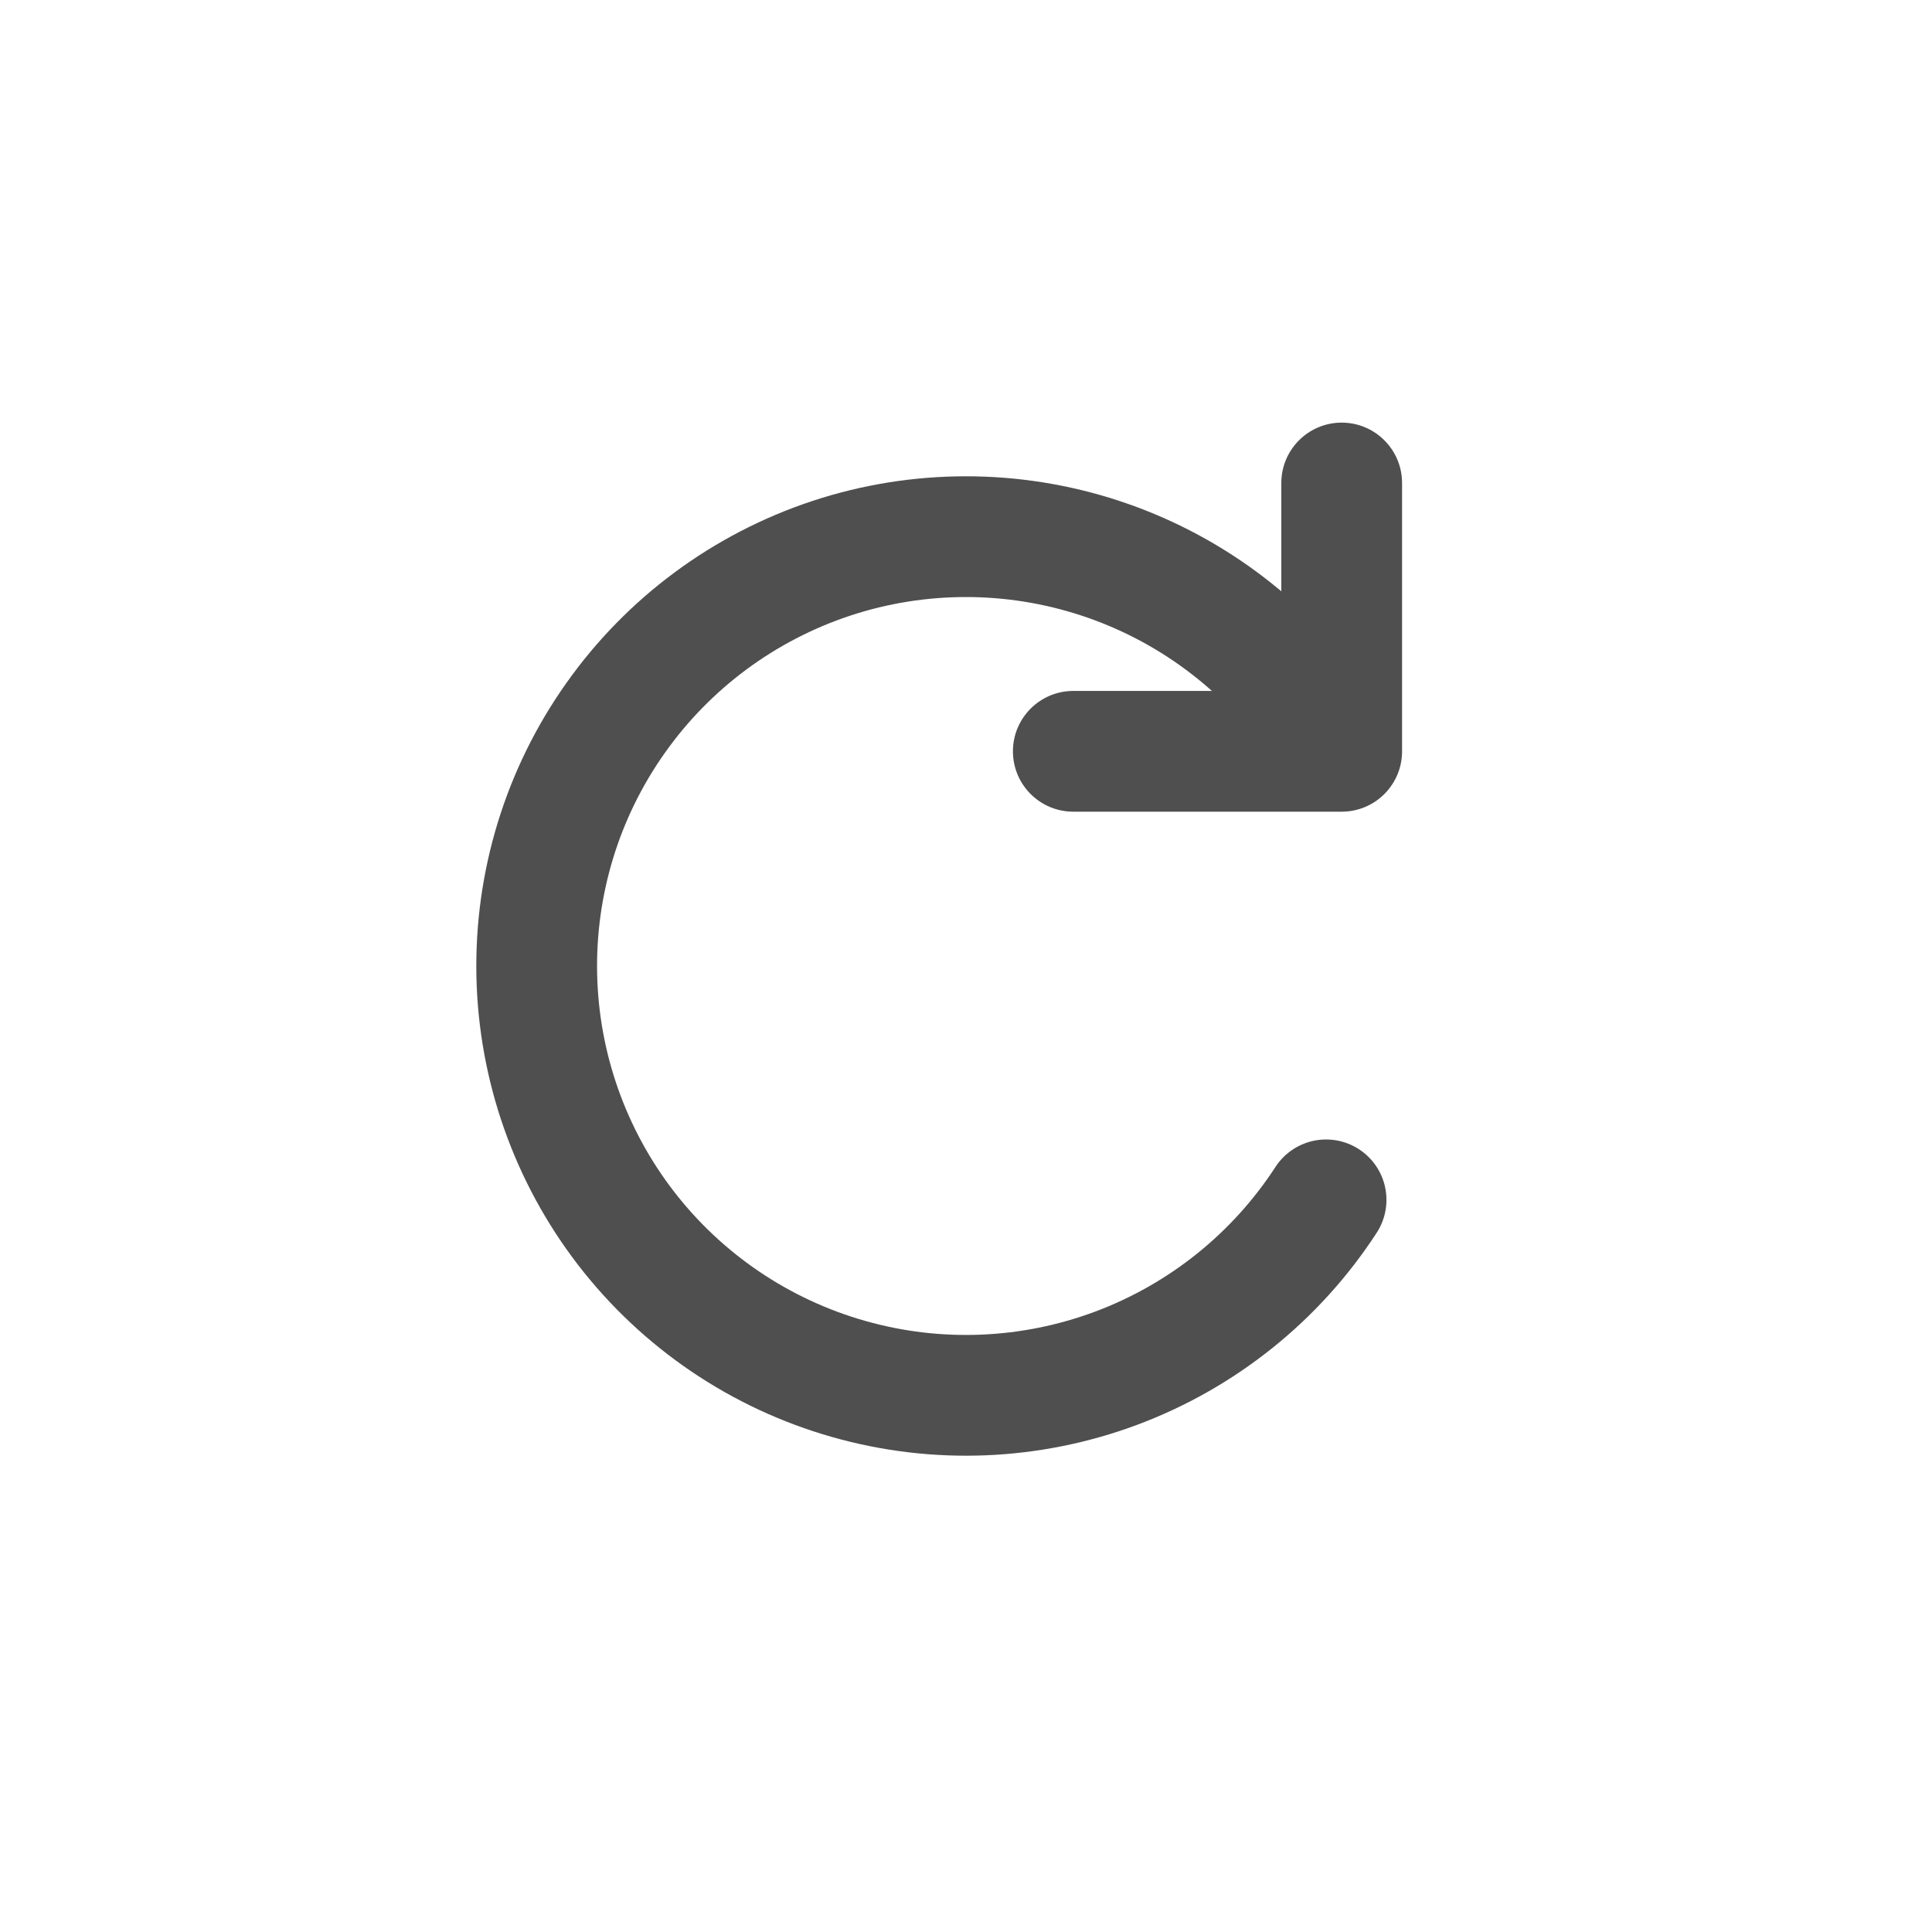 <svg width="24" height="24" viewBox="0 0 24 24" fill="none" xmlns="http://www.w3.org/2000/svg">
<path d="M13.333 8.583C12.919 8.583 12.583 8.919 12.583 9.333C12.583 9.748 12.919 10.083 13.333 10.083V8.583ZM16.667 9.333V10.083C17.081 10.083 17.417 9.748 17.417 9.333H16.667ZM17.417 6C17.417 5.586 17.081 5.25 16.667 5.25C16.253 5.25 15.917 5.586 15.917 6H17.417ZM13.333 10.083H16.667V8.583H13.333V10.083ZM17.417 9.333V6H15.917V9.333H17.417Z" fill="#4F4F4F"/>
<path d="M16.473 14.905C15.852 15.861 14.94 16.593 13.872 16.994C12.804 17.394 11.636 17.442 10.539 17.129C9.442 16.817 8.474 16.161 7.777 15.258C7.081 14.355 6.692 13.252 6.668 12.112C6.644 10.971 6.986 9.853 7.645 8.922C8.303 7.99 9.242 7.295 10.325 6.936C11.408 6.578 12.578 6.577 13.661 6.932C14.745 7.287 15.687 7.981 16.347 8.91" stroke="#4F4F4F" stroke-width="1.5" stroke-linecap="round" stroke-linejoin="round"/>
</svg>
